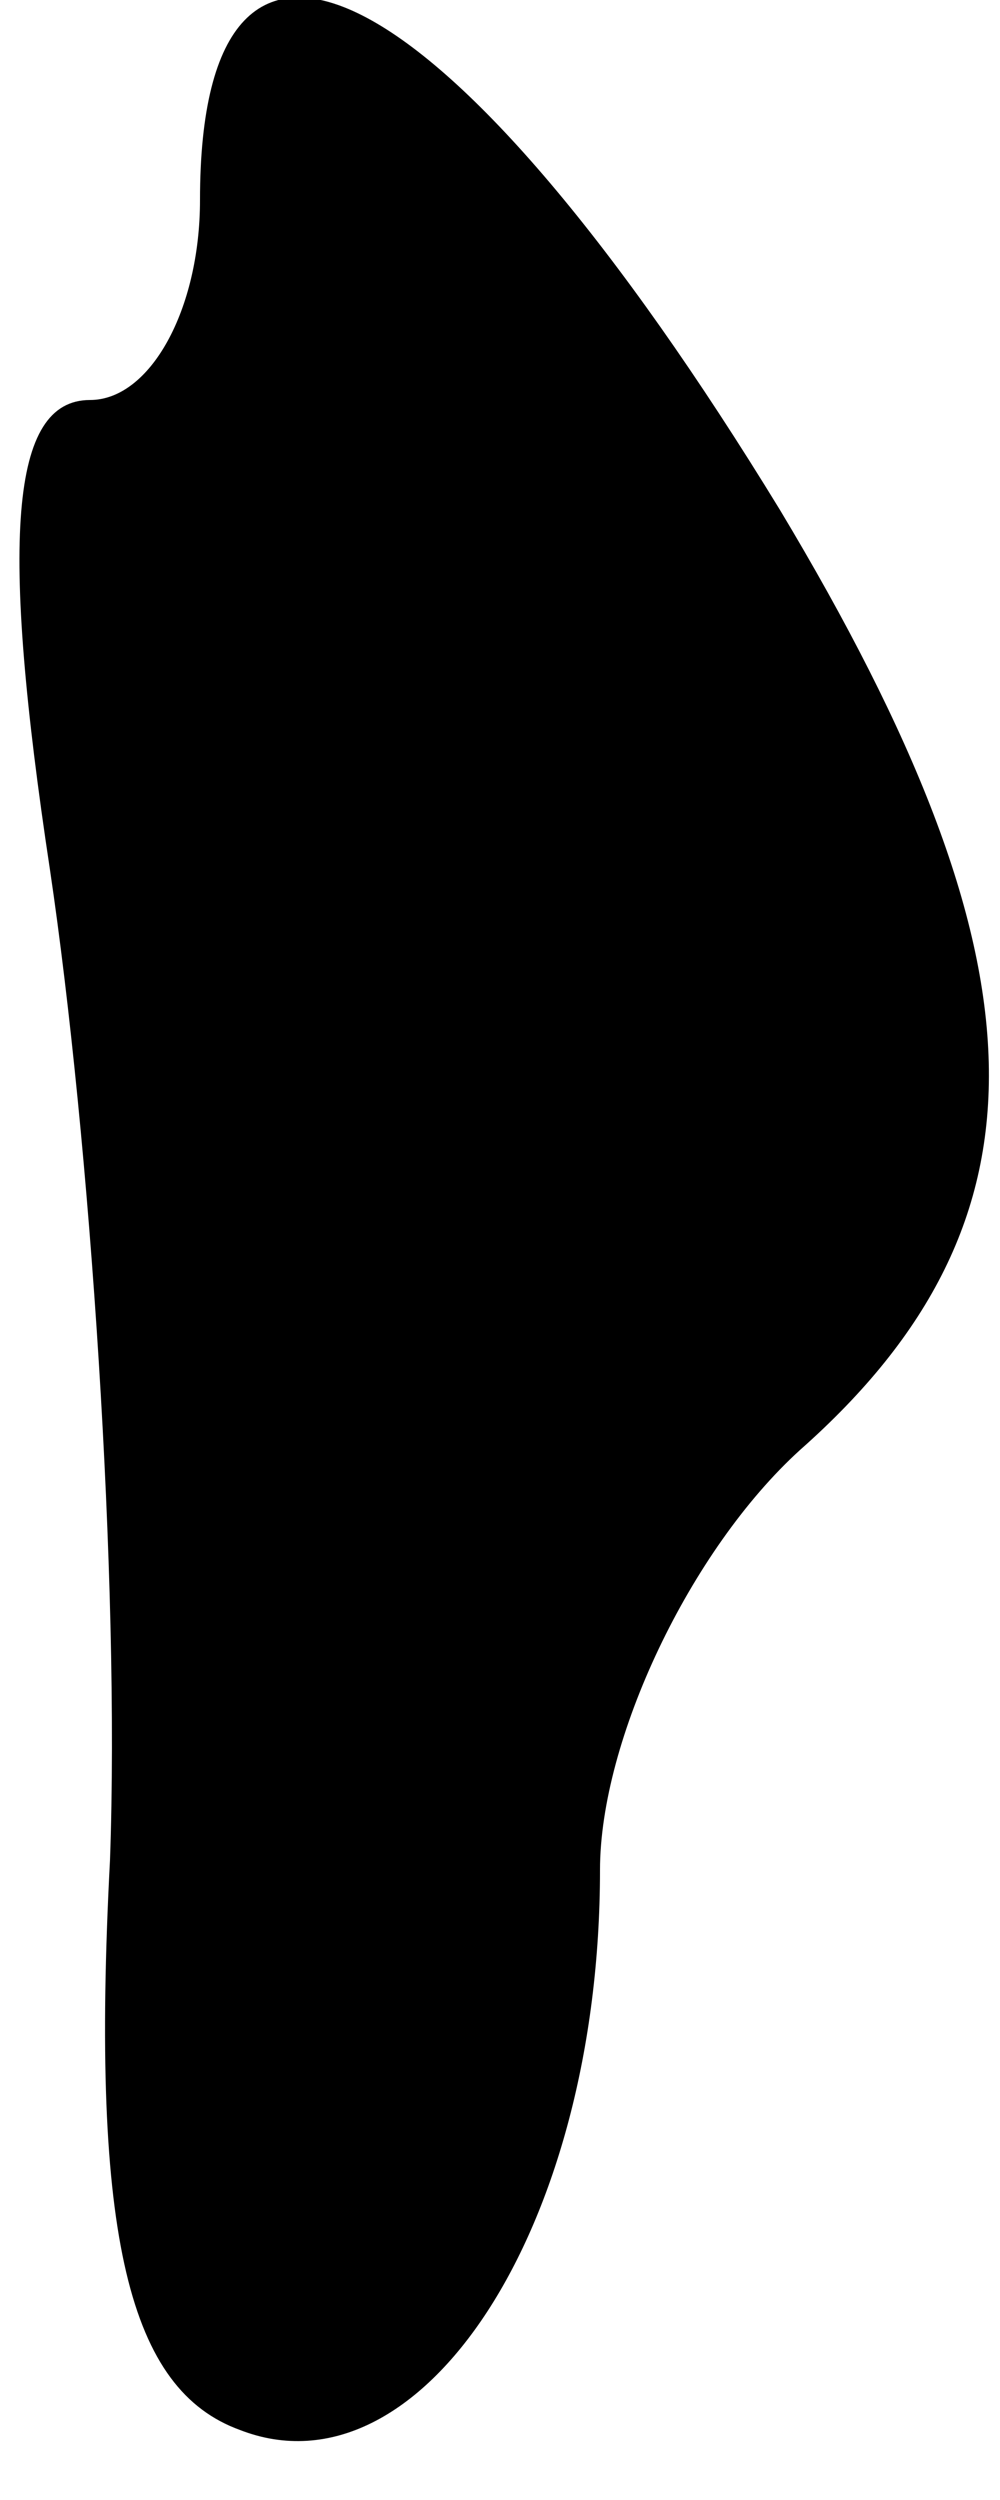 <?xml version="1.0" standalone="no"?>
<!DOCTYPE svg PUBLIC "-//W3C//DTD SVG 20010904//EN"
 "http://www.w3.org/TR/2001/REC-SVG-20010904/DTD/svg10.dtd">
<svg version="1.0" xmlns="http://www.w3.org/2000/svg"
 width="10pt" height="25pt" viewBox="0 0 10 25"
 preserveAspectRatio="xMidYMid meet">
<g transform="translate(0,25) scale(0.1,-0.1)"
fill="#000000" stroke="none">
<path fill="#000000" stroke="none" d="M20 230 c0 -11 -5 -20 -11 -20 -8 0 -9
-14 -4 -47 4 -27 7 -71 6 -99 -2 -38 2 -53 13 -57 18 -7 36 20 36 56 0 13 9
32 20 42 26 23 25 49 -2 94 -33 54 -58 67 -58 31z"/>
</g>
</svg>
